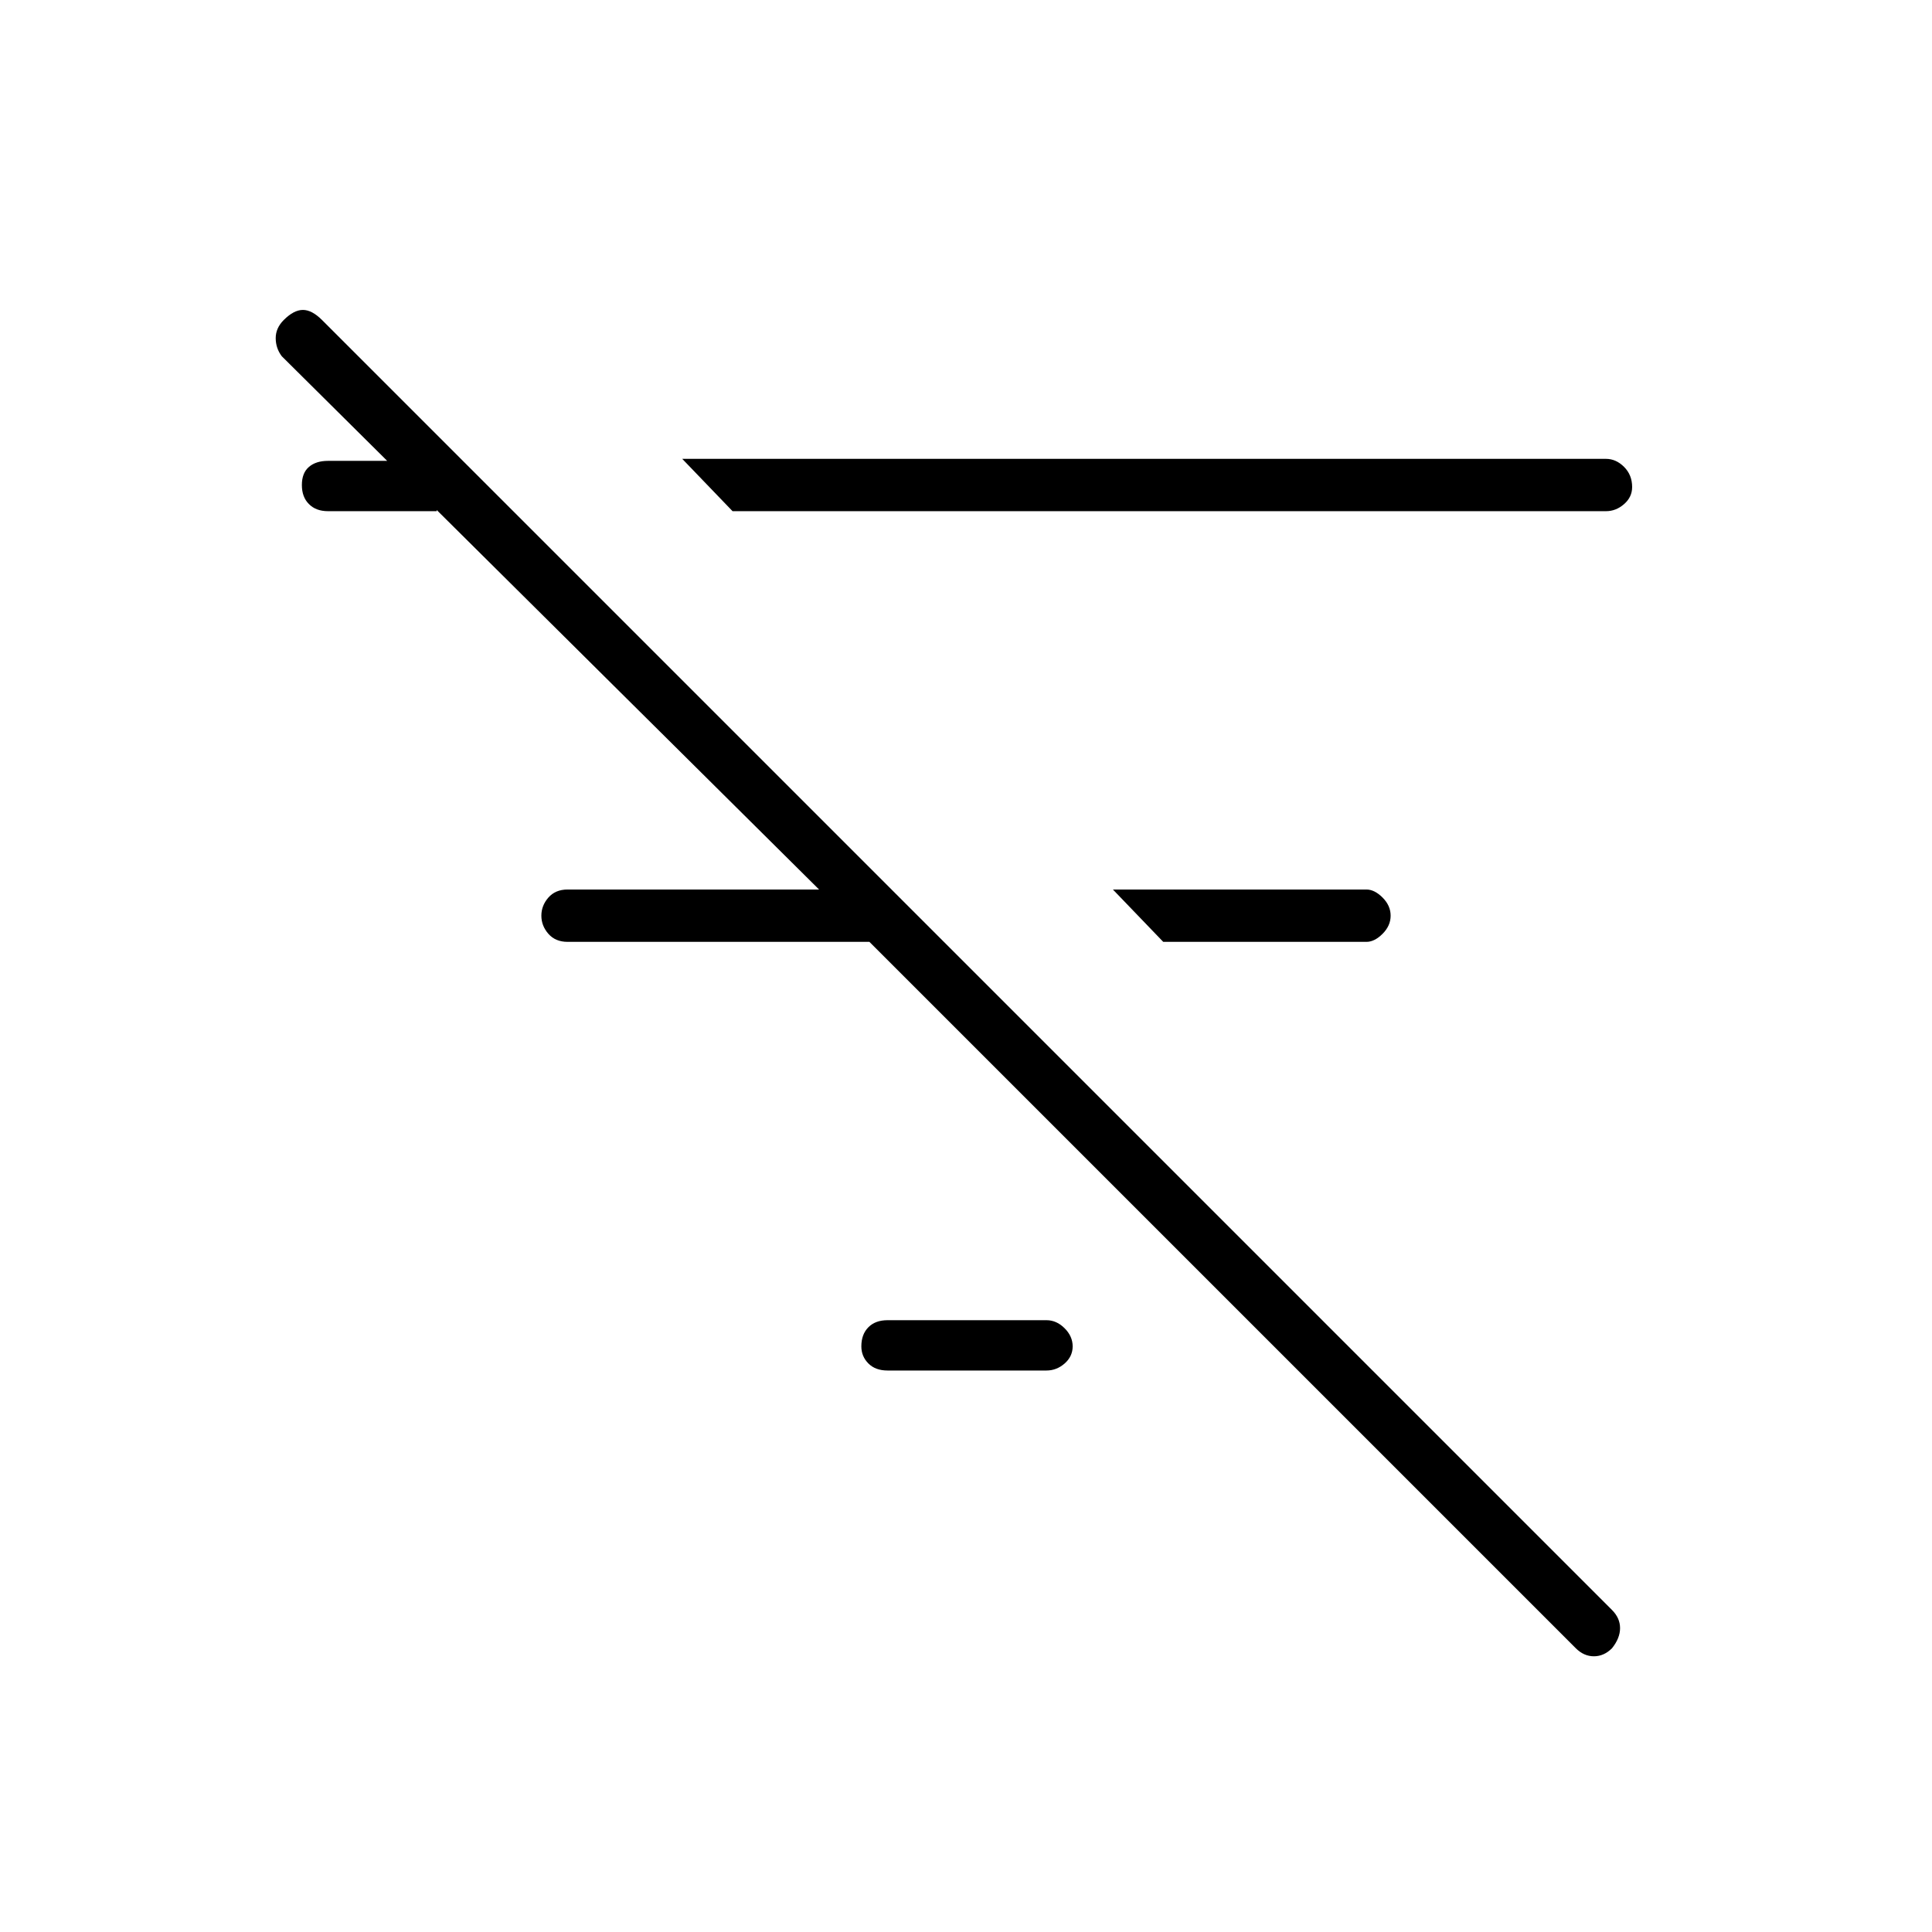 <svg xmlns="http://www.w3.org/2000/svg" height="24" width="24"><path d="m9.1 6.35-.625-.65H19.95q.125 0 .225.1t.1.25q0 .125-.1.212-.1.088-.225.088Zm5.35 5.35-.625-.65h3.15q.1 0 .2.1t.1.225q0 .125-.1.225t-.2.1ZM13 17.025h-1.975q-.15 0-.237-.087-.088-.088-.088-.213 0-.15.088-.238.087-.087.237-.087H13q.125 0 .225.1t.1.225q0 .125-.1.213-.1.087-.225.087Zm6.575 3.45L10.8 11.7H7.05q-.15 0-.238-.1-.087-.1-.087-.225t.087-.225q.088-.1.238-.1h3.125L3.5 4.425q-.075-.1-.075-.225t.1-.225q.125-.125.238-.125.112 0 .237.125L20.025 20q.1.1.1.225t-.1.25q-.1.1-.225.1t-.225-.1ZM5.425 5.725v.625h-1.35q-.15 0-.237-.088-.088-.087-.088-.237t.088-.225q.087-.075.237-.075Z"/></svg>